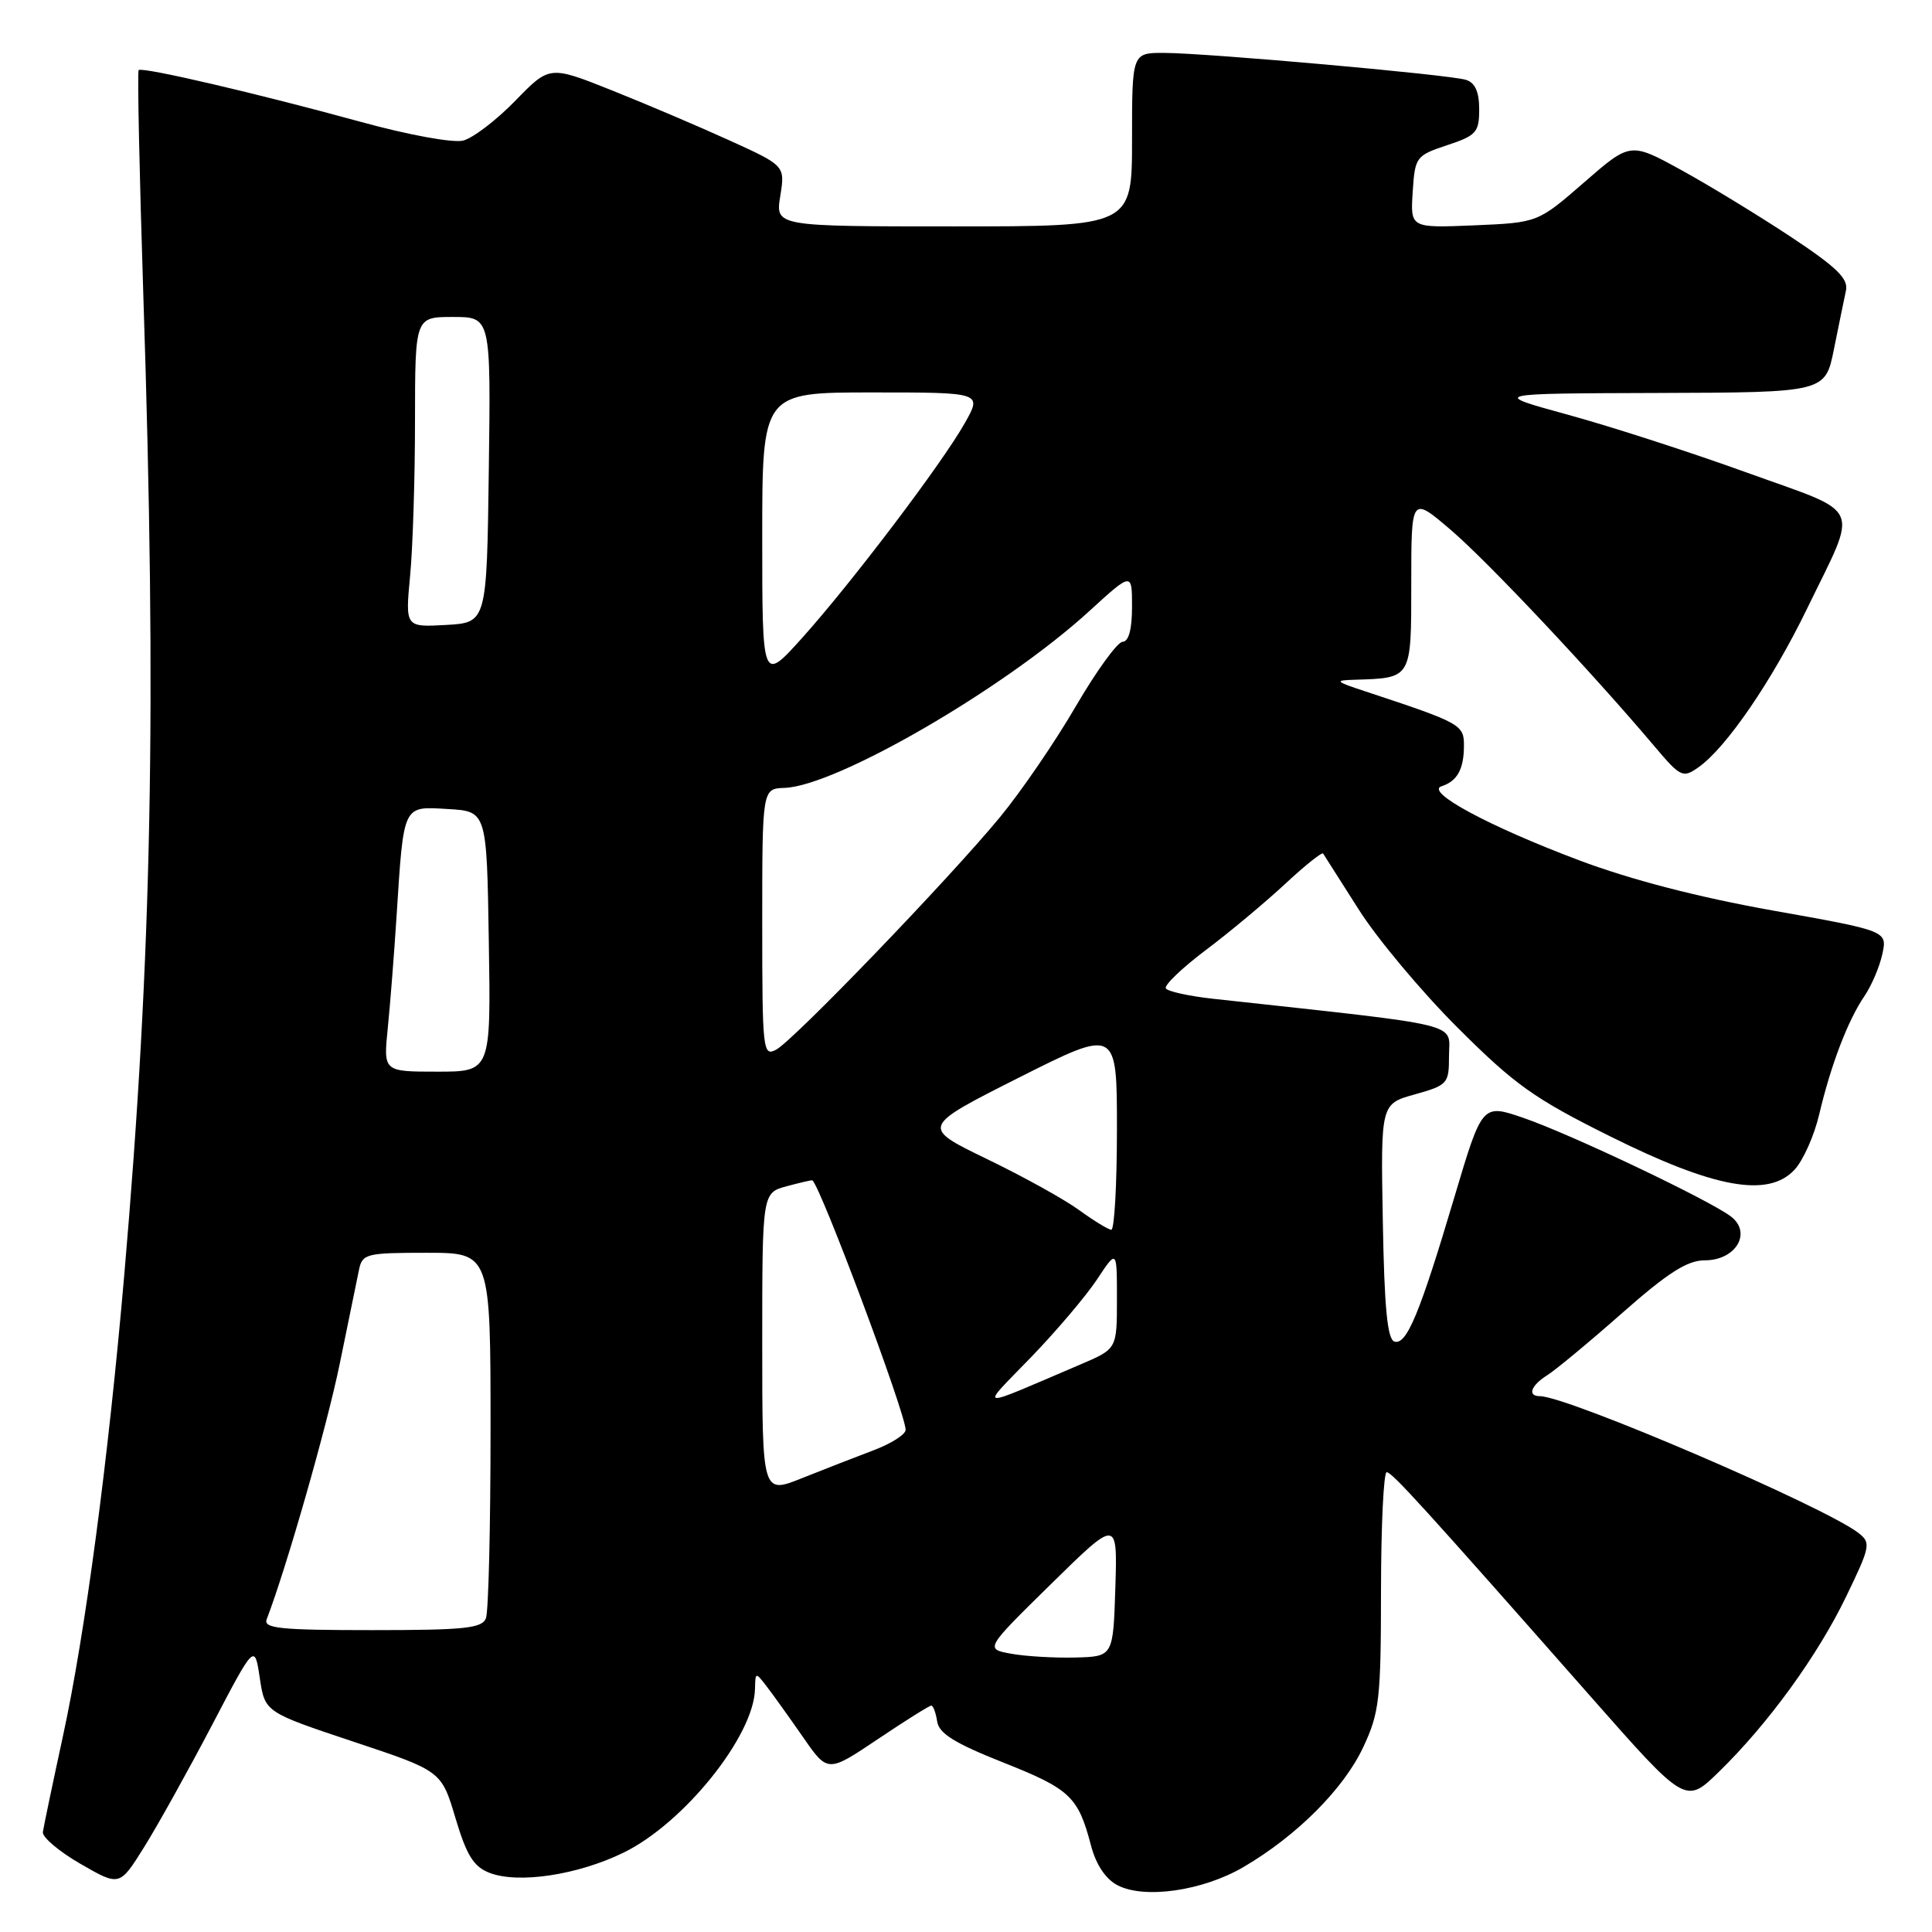 <?xml version="1.0" encoding="UTF-8" standalone="no"?>
<!DOCTYPE svg PUBLIC "-//W3C//DTD SVG 1.1//EN" "http://www.w3.org/Graphics/SVG/1.1/DTD/svg11.dtd" >
<svg xmlns="http://www.w3.org/2000/svg" xmlns:xlink="http://www.w3.org/1999/xlink" version="1.1" viewBox="0 0 256 256">
 <g >
 <path fill="currentColor"
d=" M 164.79 247.38 C 171.84 243.25 178.06 237.02 180.64 231.50 C 182.78 226.93 182.98 225.16 182.99 210.75 C 183.00 202.09 183.34 195.03 183.75 195.07 C 184.51 195.15 188.52 199.55 210.76 224.79 C 223.35 239.08 223.35 239.08 227.75 234.79 C 234.30 228.41 240.85 219.38 244.65 211.50 C 247.83 204.91 247.93 204.42 246.26 203.13 C 241.78 199.64 207.69 185.00 204.04 185.00 C 202.35 185.00 202.85 183.58 205.01 182.23 C 206.12 181.53 210.59 177.83 214.95 173.98 C 221.03 168.62 223.58 167.00 225.90 167.00 C 229.99 167.00 232.17 163.37 229.38 161.21 C 226.59 159.06 208.16 150.29 201.87 148.13 C 196.40 146.25 196.40 146.25 192.73 158.57 C 188.13 174.06 186.37 178.29 184.76 177.76 C 183.83 177.45 183.43 173.23 183.23 161.80 C 182.95 146.27 182.95 146.27 187.48 145.01 C 191.82 143.79 192.00 143.59 192.00 139.96 C 192.00 135.42 194.60 136.05 160.72 132.34 C 157.54 131.99 154.73 131.37 154.48 130.97 C 154.23 130.56 156.60 128.28 159.76 125.90 C 162.92 123.53 167.64 119.58 170.27 117.14 C 172.89 114.70 175.16 112.88 175.32 113.10 C 175.47 113.32 177.59 116.65 180.03 120.50 C 182.46 124.35 188.36 131.40 193.14 136.17 C 200.72 143.74 203.29 145.57 213.37 150.58 C 227.17 157.45 234.30 158.74 237.78 155.00 C 238.92 153.78 240.40 150.47 241.06 147.64 C 242.60 141.10 244.86 135.19 247.04 132.00 C 247.98 130.62 249.05 128.12 249.42 126.42 C 250.08 123.35 250.08 123.35 234.91 120.65 C 224.99 118.88 216.09 116.57 209.23 113.99 C 197.23 109.47 188.76 104.90 191.02 104.18 C 193.09 103.51 193.97 101.93 193.98 98.83 C 194.00 96.03 193.59 95.80 181.00 91.64 C 176.89 90.29 176.76 90.15 179.50 90.07 C 187.10 89.83 187.00 90.01 187.00 77.25 C 187.00 65.74 187.00 65.74 192.25 70.23 C 197.17 74.44 210.86 88.99 219.19 98.85 C 222.68 102.98 222.98 103.13 225.04 101.68 C 228.72 99.11 234.82 90.19 239.46 80.62 C 246.29 66.55 247.04 68.24 231.52 62.64 C 224.12 59.96 213.44 56.51 207.78 54.96 C 197.50 52.14 197.50 52.14 219.68 52.07 C 241.86 52.00 241.86 52.00 243.01 46.25 C 243.65 43.09 244.36 39.60 244.60 38.50 C 244.93 36.92 243.39 35.42 237.26 31.36 C 232.99 28.54 226.47 24.56 222.77 22.53 C 216.03 18.83 216.03 18.83 209.90 24.17 C 203.77 29.50 203.77 29.50 195.33 29.86 C 186.88 30.21 186.88 30.21 187.19 25.43 C 187.49 20.79 187.62 20.62 191.75 19.24 C 195.62 17.96 196.00 17.54 196.00 14.48 C 196.00 12.17 195.46 10.96 194.25 10.58 C 192.06 9.89 159.99 7.03 154.25 7.01 C 150.00 7.00 150.00 7.00 150.00 18.50 C 150.00 30.00 150.00 30.00 126.37 30.00 C 102.74 30.00 102.74 30.00 103.39 25.98 C 104.03 21.96 104.03 21.96 96.67 18.61 C 92.63 16.77 85.60 13.78 81.07 11.97 C 72.82 8.68 72.82 8.68 68.28 13.35 C 65.78 15.92 62.67 18.30 61.36 18.63 C 60.00 18.96 54.13 17.89 47.74 16.13 C 34.04 12.37 18.84 8.83 18.37 9.29 C 18.19 9.48 18.47 22.88 18.99 39.07 C 20.78 93.82 20.14 126.48 16.46 169.00 C 14.35 193.38 11.29 216.45 8.35 230.00 C 6.98 236.32 5.78 242.06 5.68 242.75 C 5.58 243.43 7.83 245.34 10.68 246.98 C 15.85 249.96 15.85 249.96 19.11 244.73 C 20.91 241.85 24.93 234.62 28.06 228.65 C 33.74 217.79 33.74 217.79 34.42 222.33 C 35.10 226.87 35.10 226.87 46.80 230.77 C 58.49 234.66 58.49 234.66 60.35 240.90 C 61.83 245.85 62.75 247.34 64.86 248.16 C 68.68 249.64 76.57 248.45 82.65 245.47 C 90.64 241.56 99.92 229.99 100.04 223.79 C 100.09 221.53 100.11 221.53 101.62 223.50 C 102.47 224.60 104.62 227.61 106.42 230.20 C 109.68 234.90 109.68 234.90 116.31 230.45 C 119.95 228.00 123.15 226.00 123.40 226.00 C 123.65 226.00 124.00 226.94 124.18 228.10 C 124.42 229.70 126.49 230.98 132.93 233.54 C 141.79 237.05 142.86 238.06 144.55 244.49 C 145.21 247.04 146.48 248.96 148.05 249.79 C 151.60 251.67 159.37 250.56 164.79 247.38 Z  M 134.00 219.13 C 130.50 218.50 130.50 218.50 139.29 209.87 C 148.07 201.25 148.07 201.25 147.79 210.37 C 147.50 219.50 147.50 219.50 142.50 219.63 C 139.75 219.70 135.93 219.48 134.00 219.13 Z  M 35.34 214.56 C 37.97 207.71 43.33 188.96 45.02 180.69 C 46.17 175.09 47.31 169.49 47.57 168.25 C 48.01 166.13 48.53 166.00 56.52 166.00 C 65.00 166.00 65.00 166.00 65.00 189.42 C 65.00 202.30 64.73 213.55 64.39 214.42 C 63.88 215.76 61.59 216.00 49.29 216.00 C 37.08 216.00 34.87 215.77 35.34 214.56 Z  M 101.00 178.01 C 101.00 158.06 101.00 158.06 104.25 157.18 C 106.04 156.70 107.56 156.35 107.64 156.40 C 108.74 157.19 120.00 187.30 120.00 189.46 C 120.00 190.07 118.09 191.29 115.75 192.17 C 113.41 193.05 109.14 194.72 106.25 195.87 C 101.00 197.97 101.00 197.97 101.00 178.01 Z  M 136.62 179.84 C 139.99 176.35 143.92 171.71 145.37 169.52 C 148.00 165.54 148.00 165.54 148.00 172.13 C 148.00 178.73 148.00 178.73 143.25 180.76 C 129.03 186.83 129.76 186.93 136.62 179.84 Z  M 143.00 160.35 C 141.07 158.94 135.57 155.89 130.76 153.57 C 122.03 149.34 122.03 149.34 135.01 142.79 C 148.00 136.25 148.00 136.25 148.00 149.62 C 148.00 156.98 147.66 162.98 147.25 162.95 C 146.84 162.92 144.93 161.75 143.00 160.35 Z  M 51.38 136.25 C 51.70 133.09 52.22 126.45 52.54 121.50 C 53.51 106.44 53.31 106.85 59.34 107.20 C 64.50 107.50 64.50 107.50 64.77 124.75 C 65.05 142.00 65.05 142.00 57.93 142.00 C 50.80 142.00 50.80 142.00 51.38 136.25 Z  M 101.00 122.29 C 101.00 104.50 101.00 104.50 103.96 104.40 C 110.84 104.15 133.09 91.25 144.32 80.99 C 150.00 75.80 150.00 75.80 150.00 80.40 C 150.00 83.39 149.56 85.02 148.75 85.04 C 148.06 85.07 145.28 88.91 142.56 93.57 C 139.85 98.24 135.32 104.86 132.50 108.28 C 125.73 116.49 105.17 137.84 102.84 139.09 C 101.09 140.02 101.00 139.23 101.00 122.29 Z  M 101.00 71.20 C 101.00 52.00 101.00 52.00 115.56 52.00 C 130.13 52.00 130.13 52.00 127.86 56.03 C 124.86 61.37 112.82 77.26 106.25 84.57 C 101.00 90.40 101.00 90.40 101.00 71.20 Z  M 54.34 76.31 C 54.70 72.56 54.99 63.31 54.99 55.75 C 55.00 42.00 55.00 42.00 60.02 42.00 C 65.04 42.00 65.04 42.00 64.77 62.25 C 64.50 82.50 64.50 82.50 59.10 82.81 C 53.70 83.11 53.70 83.11 54.34 76.31 Z "/>
</g>
</svg>